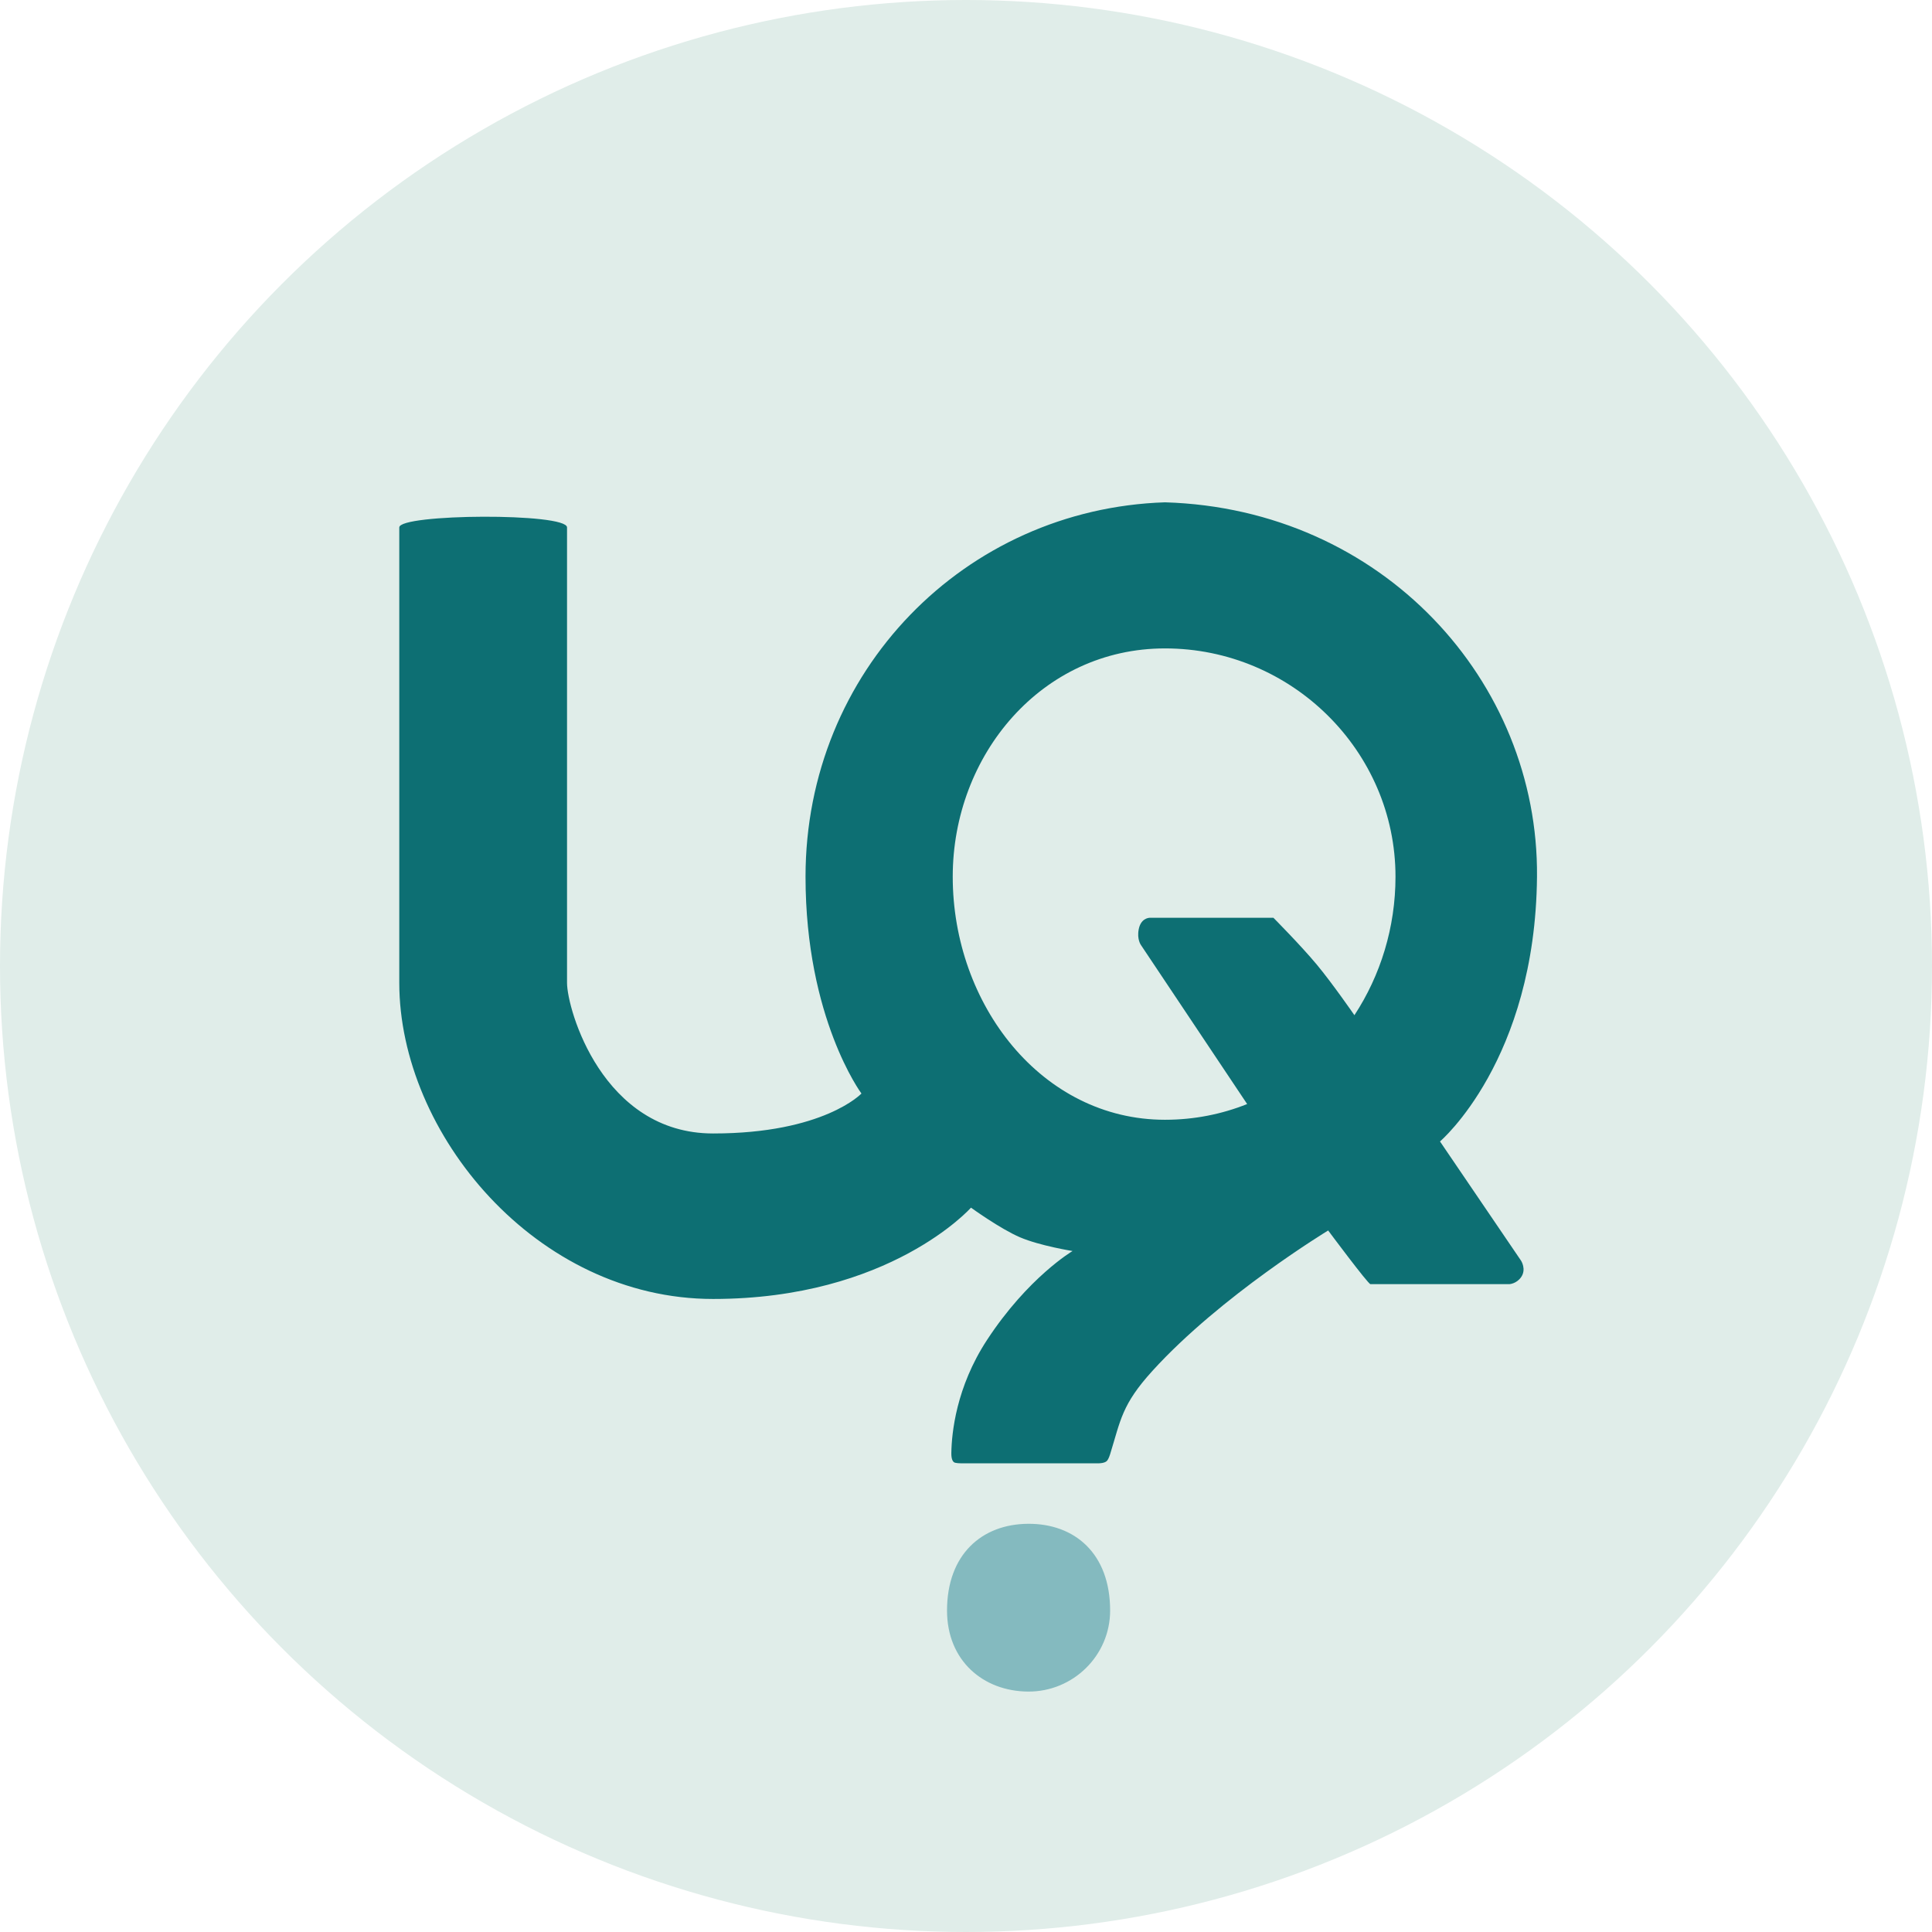 <svg width="450" height="450" viewBox="0 0 450 450" fill="none" xmlns="http://www.w3.org/2000/svg">
<circle cx="225" cy="225" r="225" fill="#E0EDE9"/>
<path fill-rule="evenodd" clip-rule="evenodd" d="M93 122.848C93 119.658 132.072 119.393 132.072 122.848V228.916C132.072 235.031 140.312 264.007 166.094 264.007C191.876 264.007 200.647 254.702 200.647 254.702C200.647 254.702 187.623 237.157 187.623 204.194C187.623 156.344 224.708 118.527 271.348 117C321.989 118.527 358.402 158.668 357.997 204.194C357.615 246.993 335.404 265.867 335.404 265.867L354.276 293.624C354.276 293.624 355.605 295.641 354.276 297.502C353.207 298.999 351.618 299.097 351.618 299.097H319.191C318.659 299.097 309.356 286.603 309.356 286.603C309.356 286.603 284.372 301.755 268.424 319.3C261.274 327.167 261.037 330.748 258.571 338.706C258.262 339.703 257.968 340.128 257.793 340.301C257.252 340.833 255.932 340.833 255.932 340.833H223.771C223.771 340.833 222.482 340.833 222.176 340.567C221.973 340.39 221.563 339.966 221.586 338.44C221.656 333.812 222.688 323.118 229.884 312.123C239.453 297.502 249.819 291.388 249.819 291.388C249.819 291.388 242.211 290.17 237.592 288.197C232.973 286.225 226.163 281.286 226.163 281.286C226.163 281.286 207.292 302.553 166.094 302.553C124.896 302.553 93 264.007 93 228.916C93 187.494 93 145.178 93 122.848ZM221.91 204.194C221.91 175.84 242.642 151.027 271.348 151.027C300.854 151.027 325.038 174.952 325.038 204.194C325.038 216.028 321.537 227.209 315.47 236.46C315.47 236.46 310.383 229.095 306.699 224.663C303.014 220.231 296.598 213.764 296.598 213.764H267.893C267.361 213.764 265.713 214.03 265.235 216.422C264.756 218.815 265.766 220.144 265.766 220.144L290.485 257.153C284.585 259.515 278.147 260.816 271.348 260.816C242.642 260.816 221.91 233.967 221.91 204.194Z" fill="#0D6F73"/>
<path d="M239.453 354.922C250.314 354.851 258.571 361.834 258.571 375.125C258.571 385.618 249.943 394.068 239.453 394C229.031 393.932 220.581 386.822 220.581 375.125C220.581 362.099 228.657 354.992 239.453 354.922Z" fill="#84BABF"/>
</svg>
